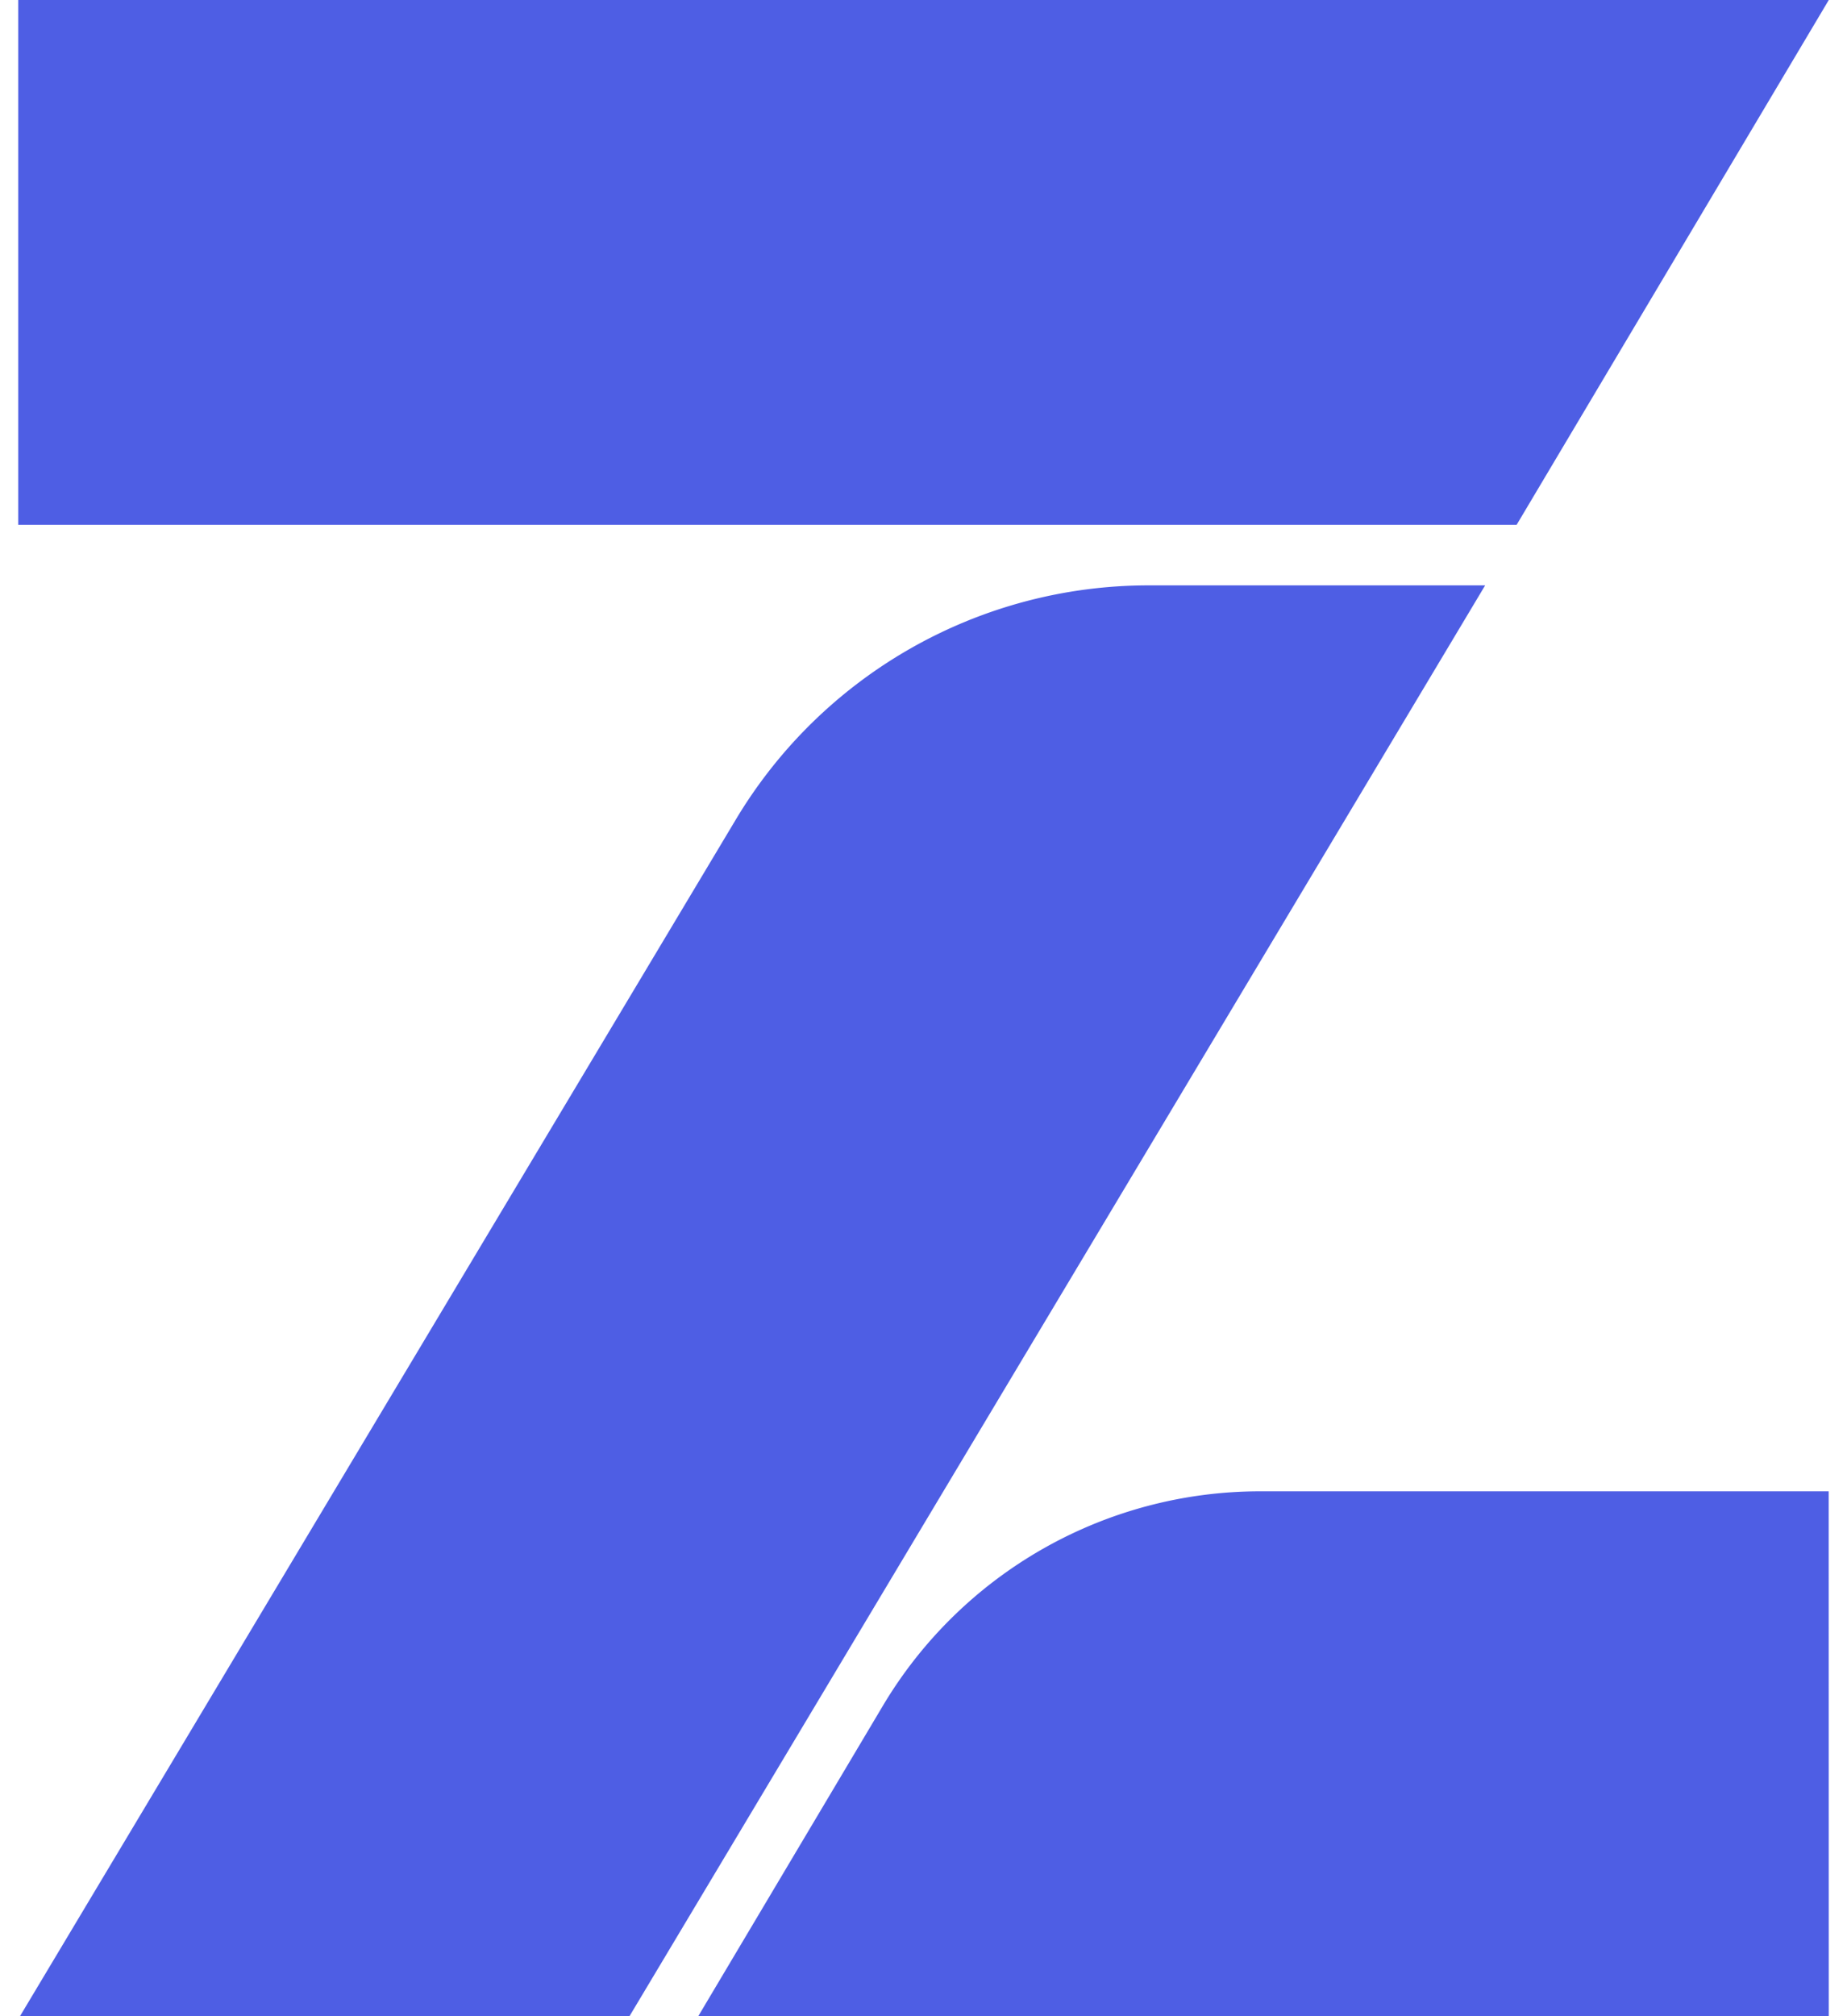 <svg fill="#4E5EE4" role="img" viewBox="0 0 22 24" xmlns="http://www.w3.org/2000/svg"><title>OpenZeppelin</title><path d="M21.783 24H8.317l2.196-3.69a5.23 5.23 0 0 1 4.494-2.558h6.775ZM0.217 0h21.566l-3.718 6.247H0.217ZM8.76 9.763a5.73 5.73 0 0 1 4.92-2.795h4.01L7.498 24h-7.26Z"/></svg>